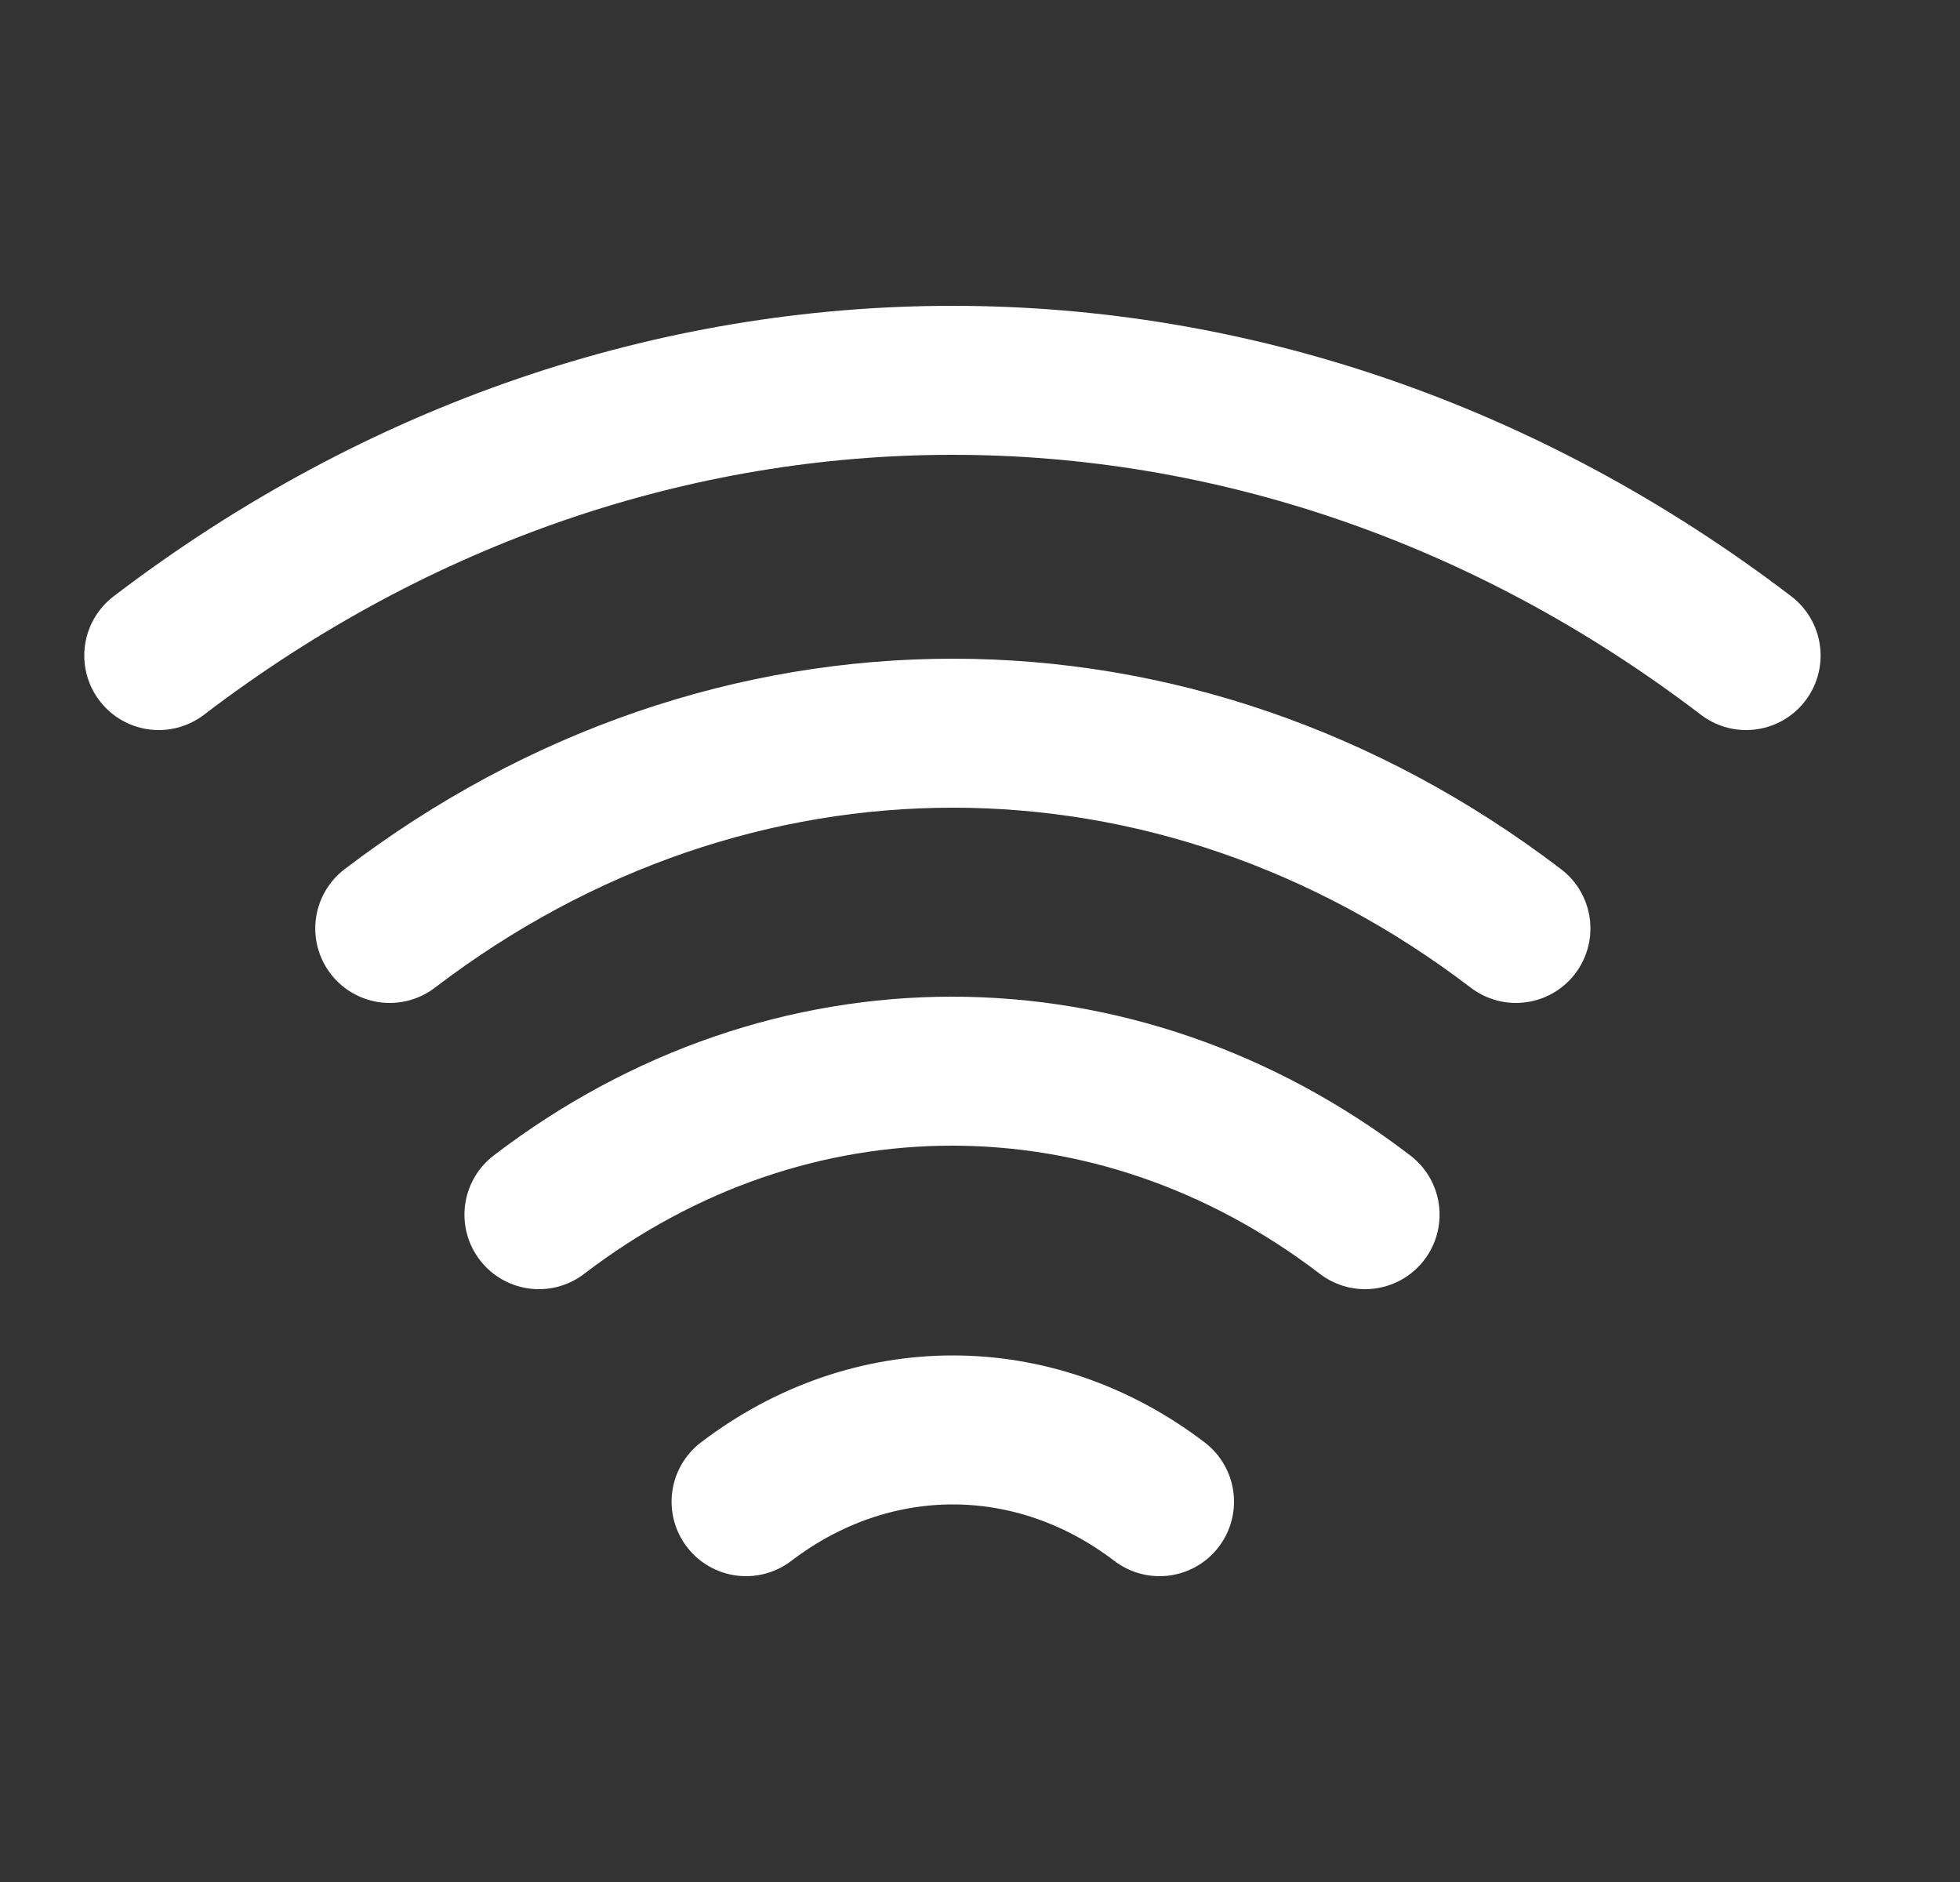 <svg width="25" height="24" viewBox="0 0 25 24" fill="none" xmlns="http://www.w3.org/2000/svg">
<rect x="0" y="0" width="25" height="24" fill="#333333" stroke="none"/>
<path d="M4.971 11.84C9.324 8.52 14.983 8.52 19.336 11.84M2.025 8.36C8.16 3.68 16.137 3.68 22.272 8.36M6.874 15.49C10.063 13.05 14.223 13.05 17.412 15.49M9.516 19.15C11.116 17.93 13.191 17.93 14.79 19.15" stroke="white" stroke-width="1.9" stroke-linecap="round" stroke-linejoin="round"/>
</svg>

